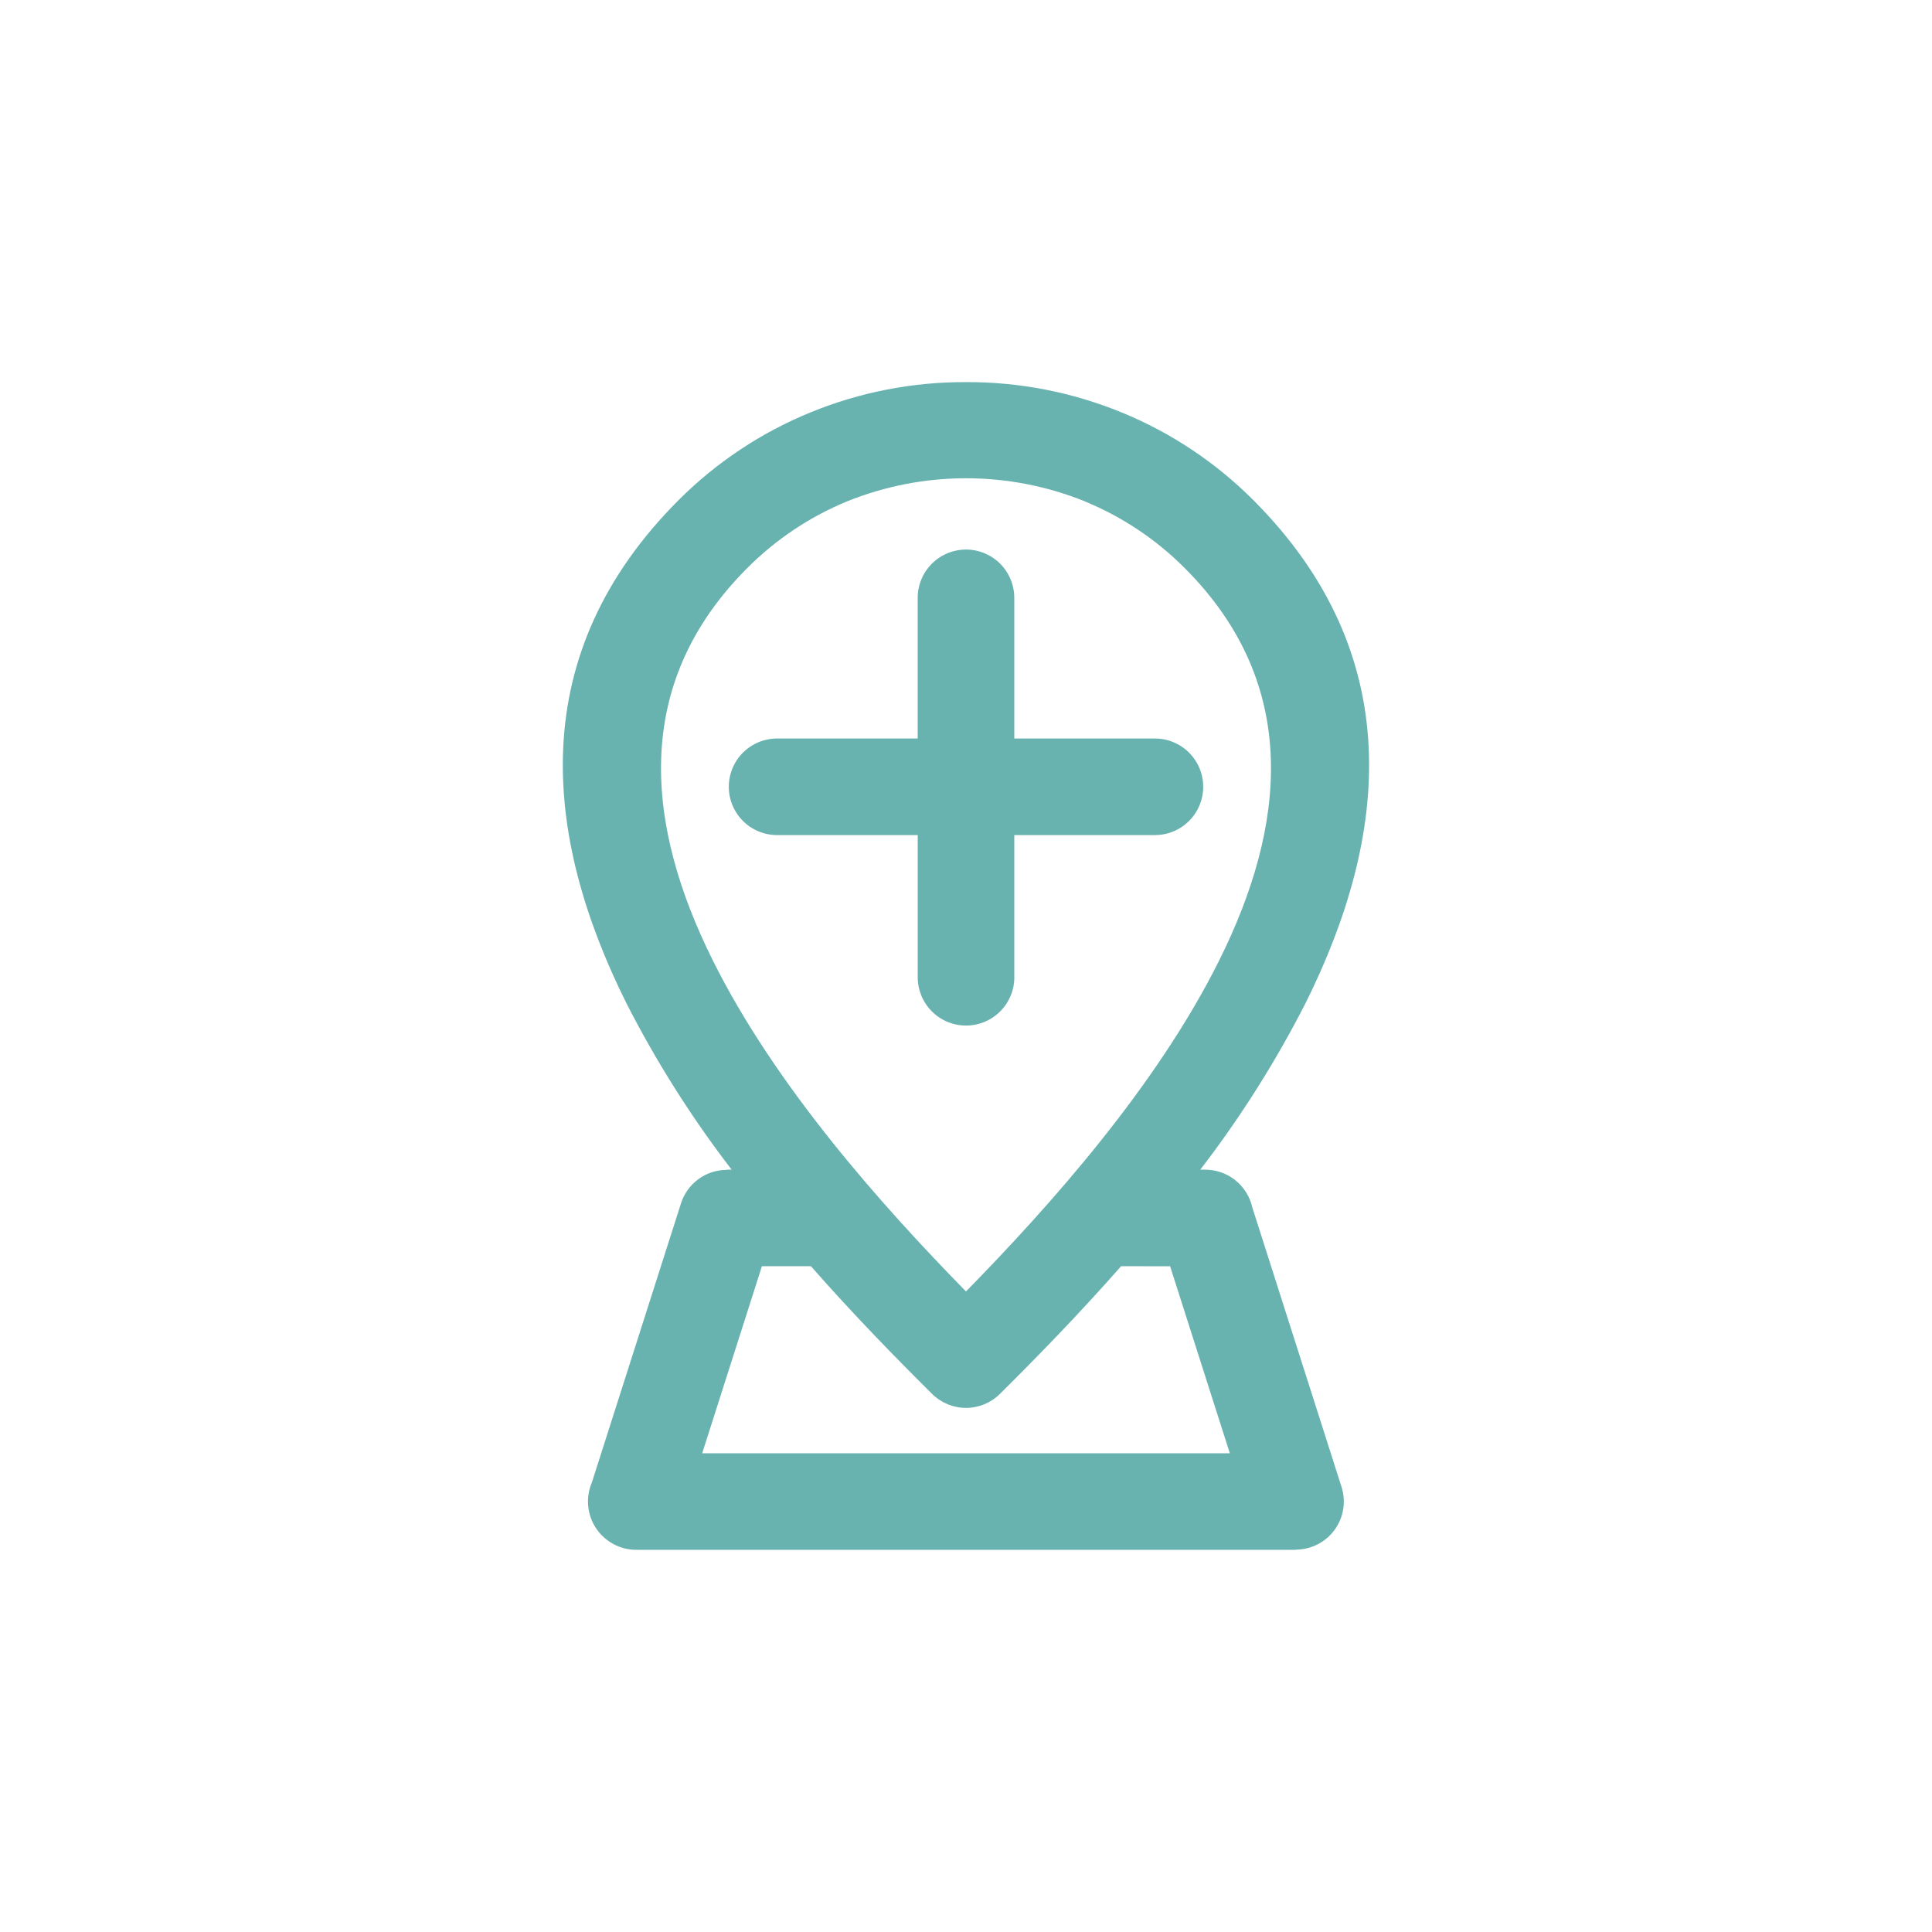 <?xml version="1.0" encoding="UTF-8"?>
<svg width="752pt" height="752pt" version="1.1" viewBox="0 0 752 752" xmlns="http://www.w3.org/2000/svg">
 <path d="m376 148.73c20.762-0.086 41.332 3.918 60.543 11.789 19.152 7.832 36.551 19.402 51.188 34.031 60.23 60.25 52.891 130.62 20.555 195.67-11.672 22.902-25.426 44.68-41.098 65.055h1.906c4.285 0 8.441 1.465 11.785 4.148 3.34 2.688 5.66 6.434 6.582 10.621l34.723 108.75c1.801 5.688 0.785 11.891-2.734 16.703-3.519 4.816-9.121 7.664-15.086 7.672v0.078h-256.69c-6.312 0.004-12.207-3.164-15.691-8.43s-4.094-11.93-1.621-17.738l34.695-108.66h-0.004c1.199-3.789 3.574-7.098 6.777-9.445 3.207-2.348 7.074-3.617 11.047-3.621v-0.078h1.906c-15.672-20.375-29.43-42.152-41.098-65.055-32.336-65.047-39.68-135.45 20.551-195.67l0.004 0.004c14.645-14.633 32.055-26.199 51.219-34.031 19.207-7.871 39.781-11.875 60.539-11.789zm18.797 231.34v-55.027h55.043c6.641-0.109 12.734-3.715 16.023-9.484 3.289-5.773 3.289-12.852 0-18.625-3.289-5.769-9.383-9.375-16.023-9.484h-55.043v-55.055c-0.109-6.641-3.715-12.734-9.488-16.023-5.769-3.289-12.848-3.289-18.621 0-5.769 3.289-9.379 9.383-9.488 16.023v55.055h-55.035c-6.644 0.109-12.734 3.715-16.023 9.484-3.289 5.773-3.289 12.852 0 18.625 3.289 5.769 9.379 9.375 16.023 9.484h55.047v55.027c-0.082 5.039 1.859 9.902 5.394 13.496 3.535 3.59 8.363 5.613 13.402 5.613 5.043 0 9.871-2.023 13.402-5.613 3.535-3.594 5.481-8.457 5.398-13.496zm41.574 112.78c-16.652 18.922-33.102 35.754-47.156 49.691-3.508 3.496-8.262 5.457-13.215 5.457s-9.703-1.961-13.215-5.457c-14.043-13.938-30.504-30.766-47.156-49.691l-19.066 0.004-23.246 72.82 205.38-0.004-23.25-72.797zm-14.074-297.7v0.004c-29.699-11.996-62.895-11.996-92.59 0-14.547 5.988-27.754 14.82-38.852 25.969-45.656 45.656-39.168 100.87-13.504 152.5 24.355 49.004 65.625 95.336 98.648 129.06 33.023-33.723 74.297-80.055 98.652-129.05 25.664-51.629 32.152-106.84-13.504-152.5v0.004c-11.098-11.148-24.309-19.969-38.852-25.957z" fill="#68b3b0" fill-rule="evenodd"/>
</svg>
